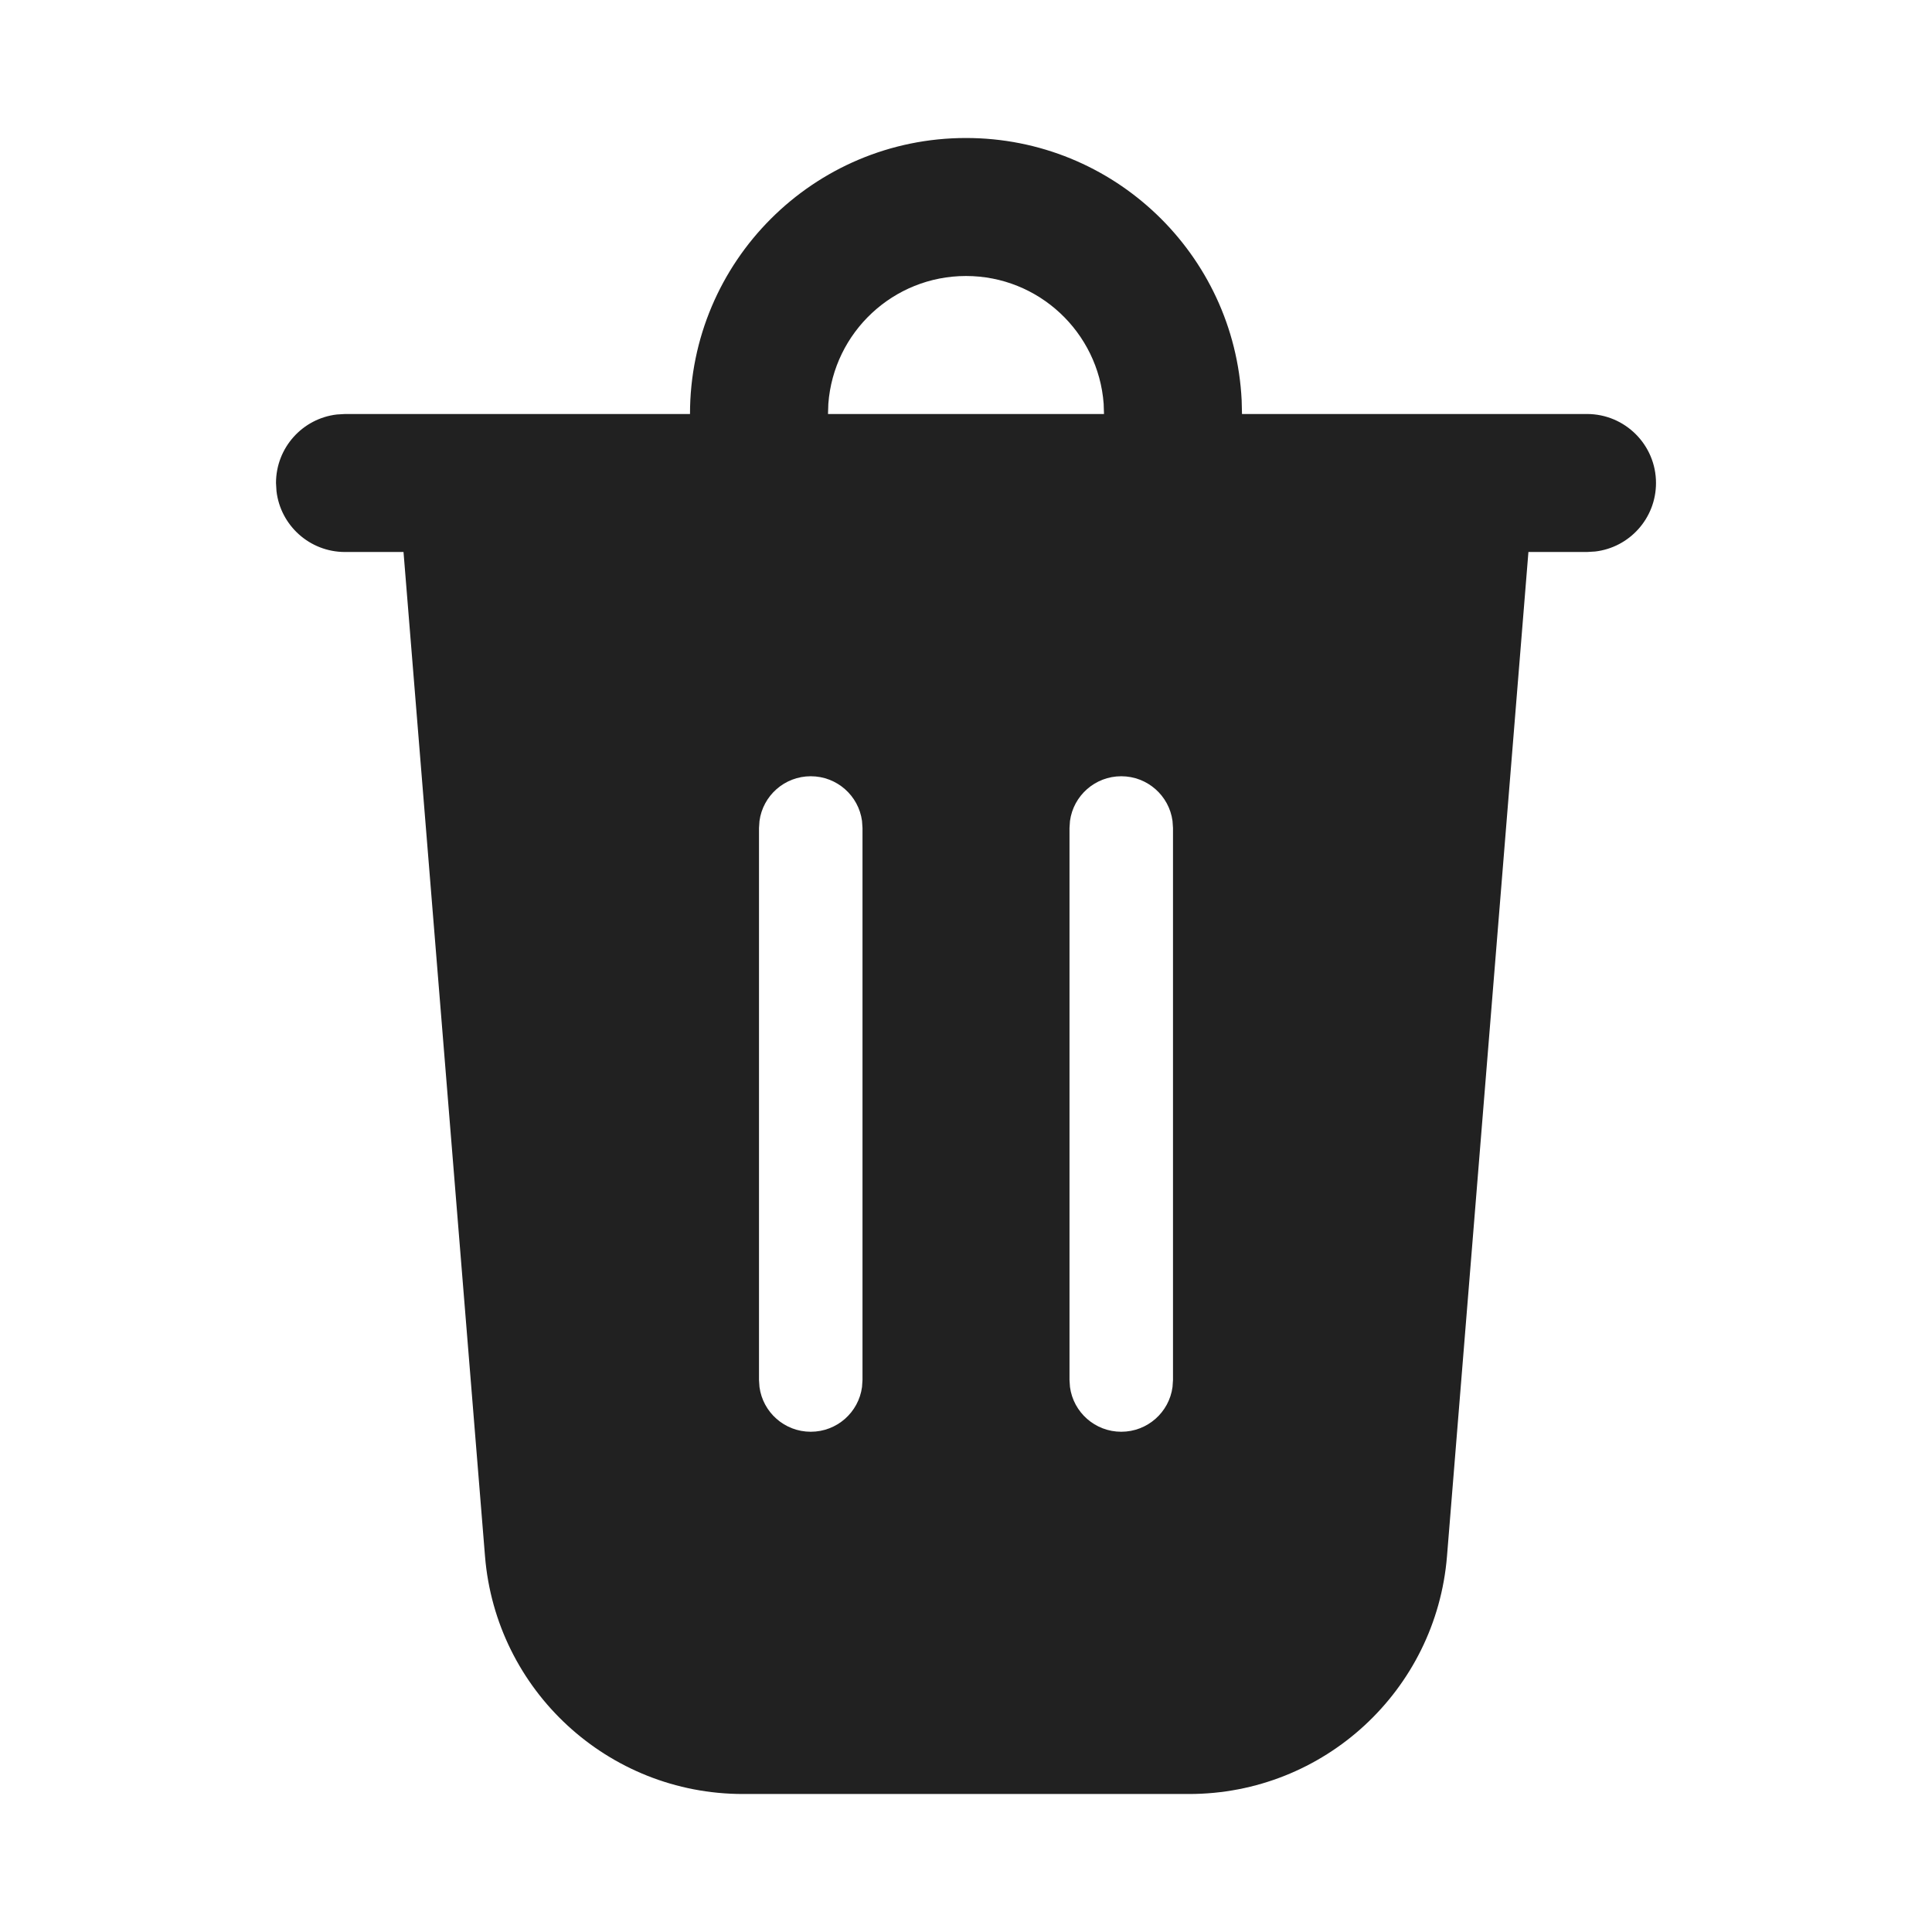<svg xmlns="http://www.w3.org/2000/svg" width="28" height="28" fill="none" viewBox="0 0 28 28"><path fill="#212121" d="M14 2C16.142 2 17.891 3.684 17.995 5.8L18 6H23C23.552 6 24 6.448 24 7C24 7.513 23.614 7.936 23.117 7.993L23 8H22.151L20.971 22.553C20.813 24.5 19.187 26 17.233 26H10.767C8.813 26 7.187 24.5 7.029 22.553L5.848 8H5C4.487 8 4.064 7.614 4.007 7.117L4 7C4 6.487 4.386 6.064 4.883 6.007L5 6H10C10 3.791 11.791 2 14 2ZM11.75 11.25C11.37 11.25 11.056 11.532 11.007 11.898L11 12V20L11.007 20.102C11.056 20.468 11.37 20.75 11.75 20.75C12.13 20.75 12.444 20.468 12.493 20.102L12.5 20V12L12.493 11.898C12.444 11.532 12.13 11.25 11.75 11.25ZM16.25 11.25C15.87 11.25 15.556 11.532 15.507 11.898L15.5 12V20L15.507 20.102C15.556 20.468 15.87 20.75 16.25 20.75C16.63 20.75 16.944 20.468 16.993 20.102L17 20V12L16.993 11.898C16.944 11.532 16.63 11.25 16.25 11.25ZM14 4C12.946 4 12.082 4.816 12.005 5.851L12 6H16L15.995 5.851C15.918 4.816 15.054 4 14 4Z"/></svg>